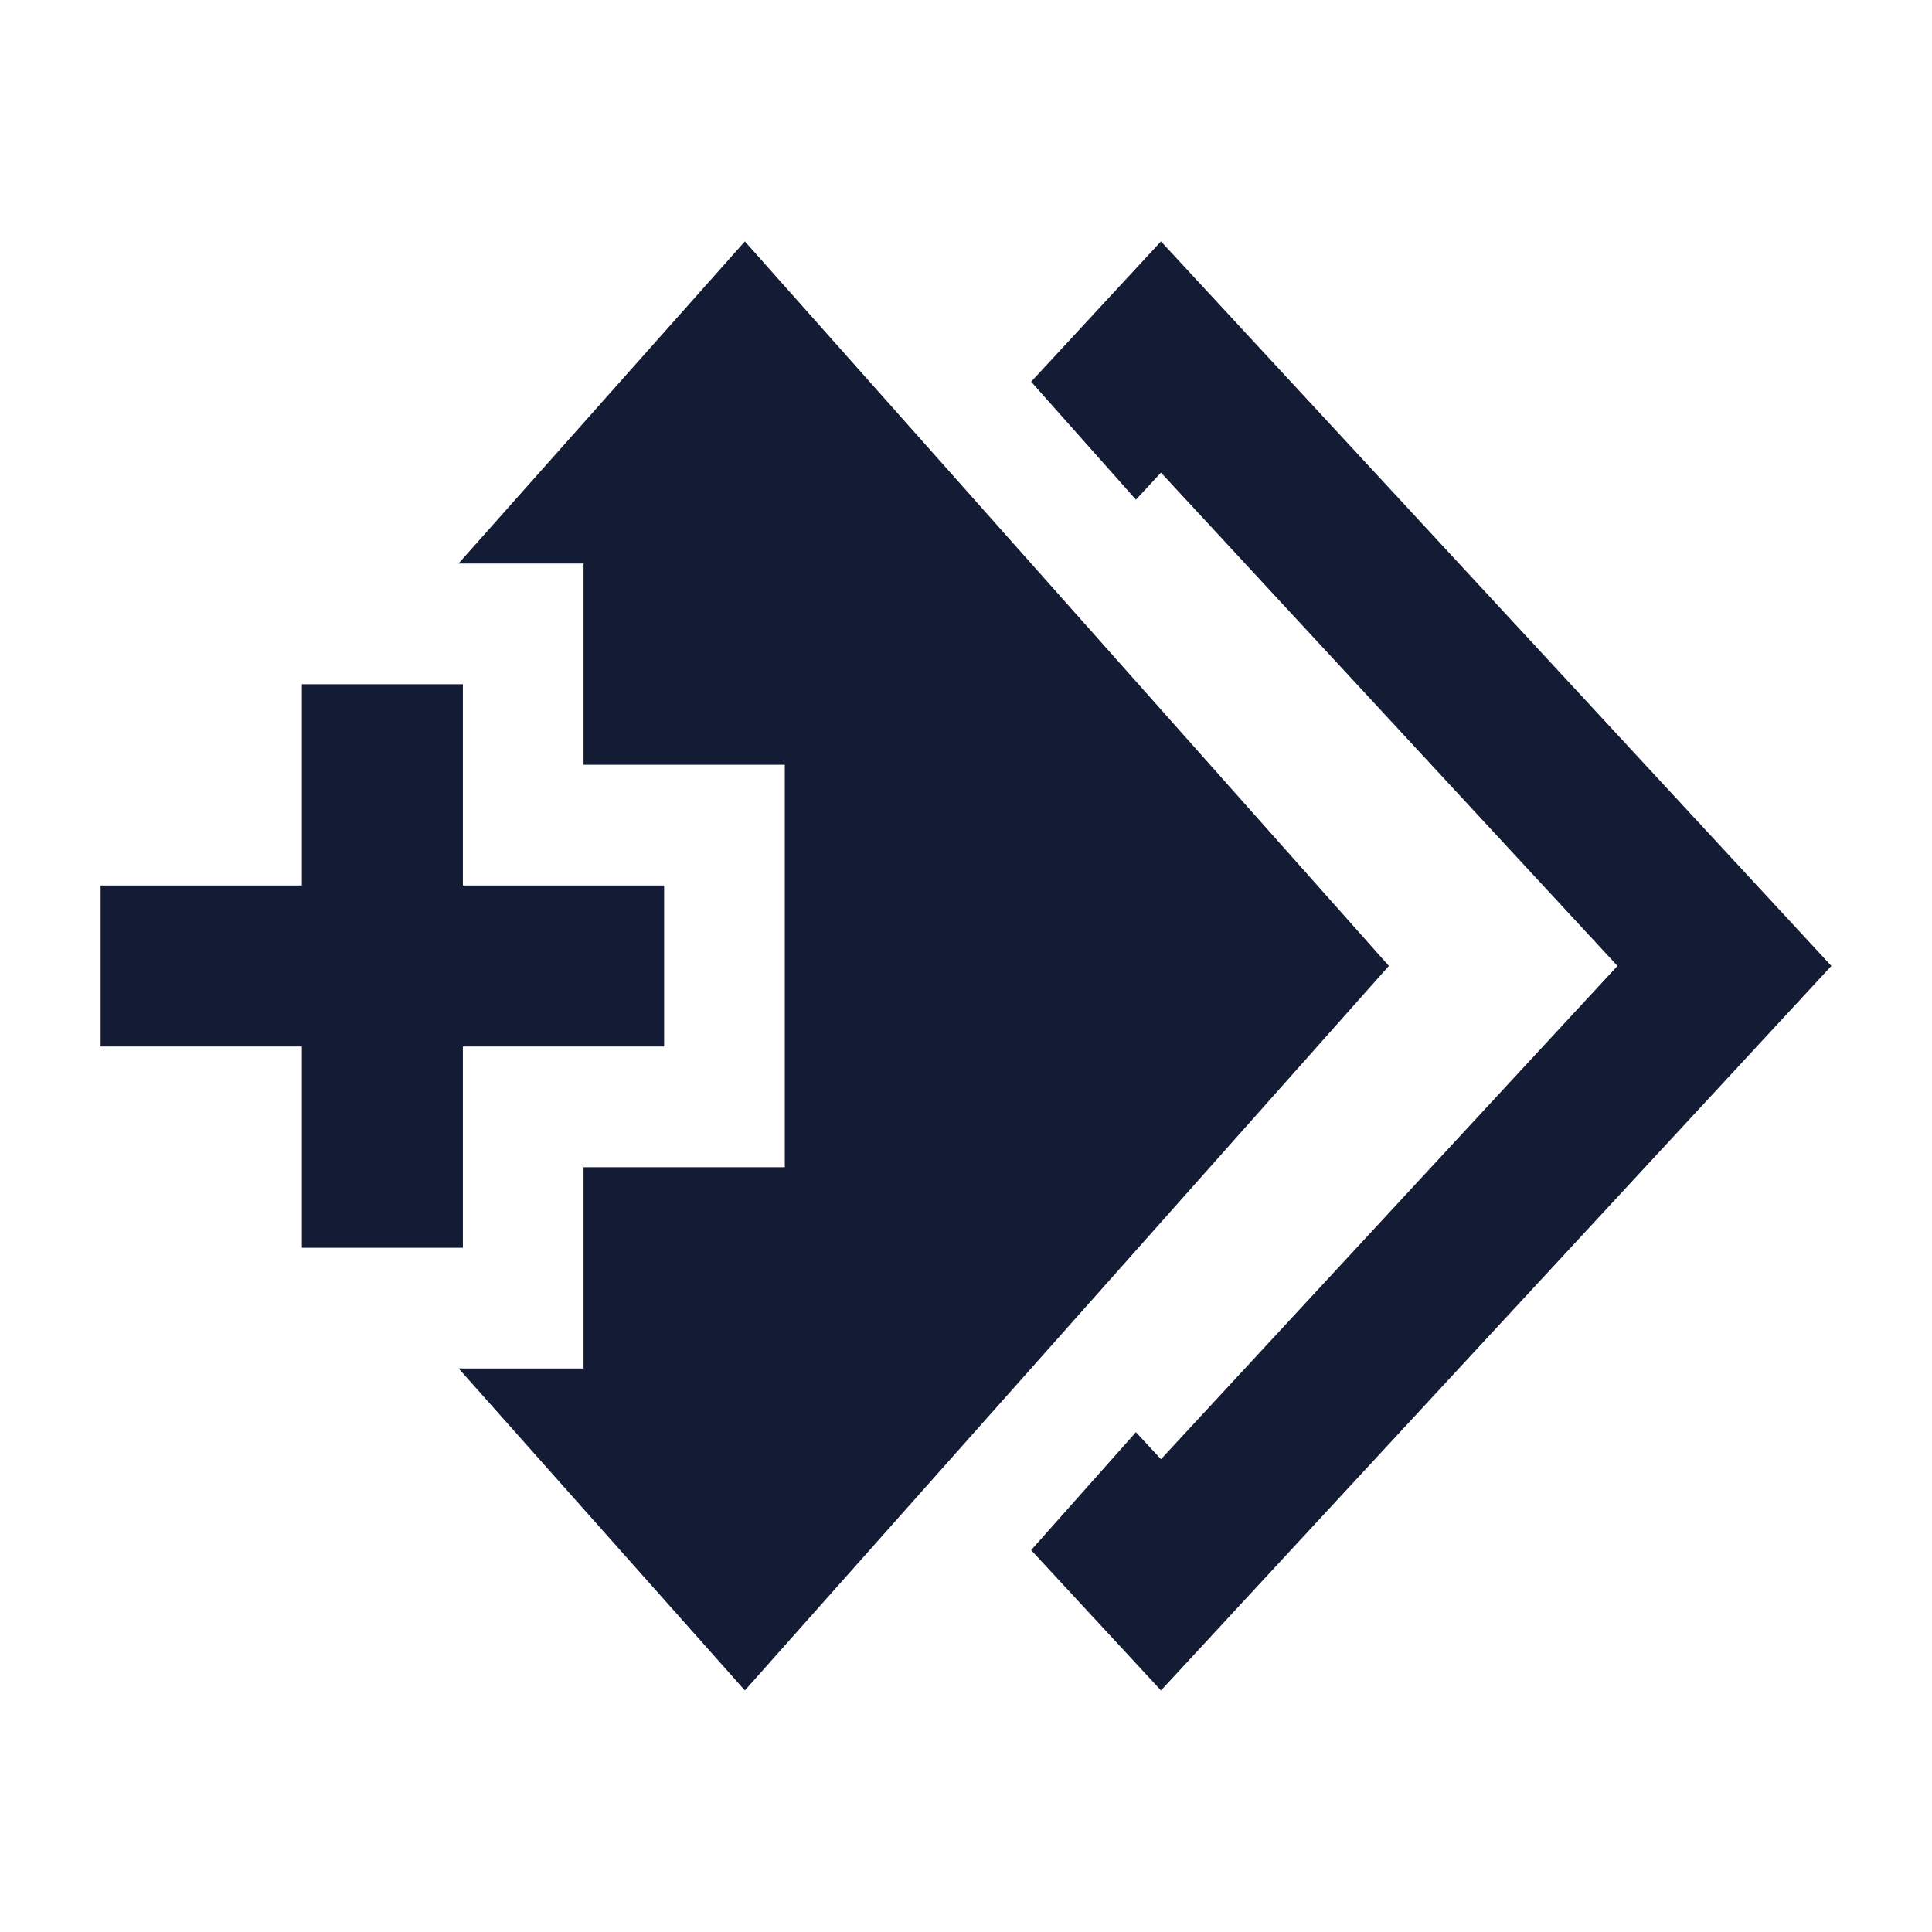<svg width="24" height="24" viewBox="0 0 24 24" fill="none" xmlns="http://www.w3.org/2000/svg">
<path fill-rule="evenodd" clip-rule="evenodd" d="M5.75 13V15.5H3.75L3.75 13H1.25V11H3.75L3.75 8.5H5.75V11H8.25V13H5.75Z" fill="#141B34"/>
<path d="M12.809 19.256L14.422 20.999L22.75 11.999L14.422 2.999L12.809 4.742L14.111 6.207L14.422 5.871L20.093 11.999L14.422 18.127L14.111 17.791L12.809 19.256Z" fill="#141B34"/>
<path d="M17.253 11.999L9.253 2.999L5.696 7H7.249V9.5H9.749V14.5H7.249V17H5.698L9.253 20.999L17.253 11.999Z" fill="#141B34"/>
</svg>

